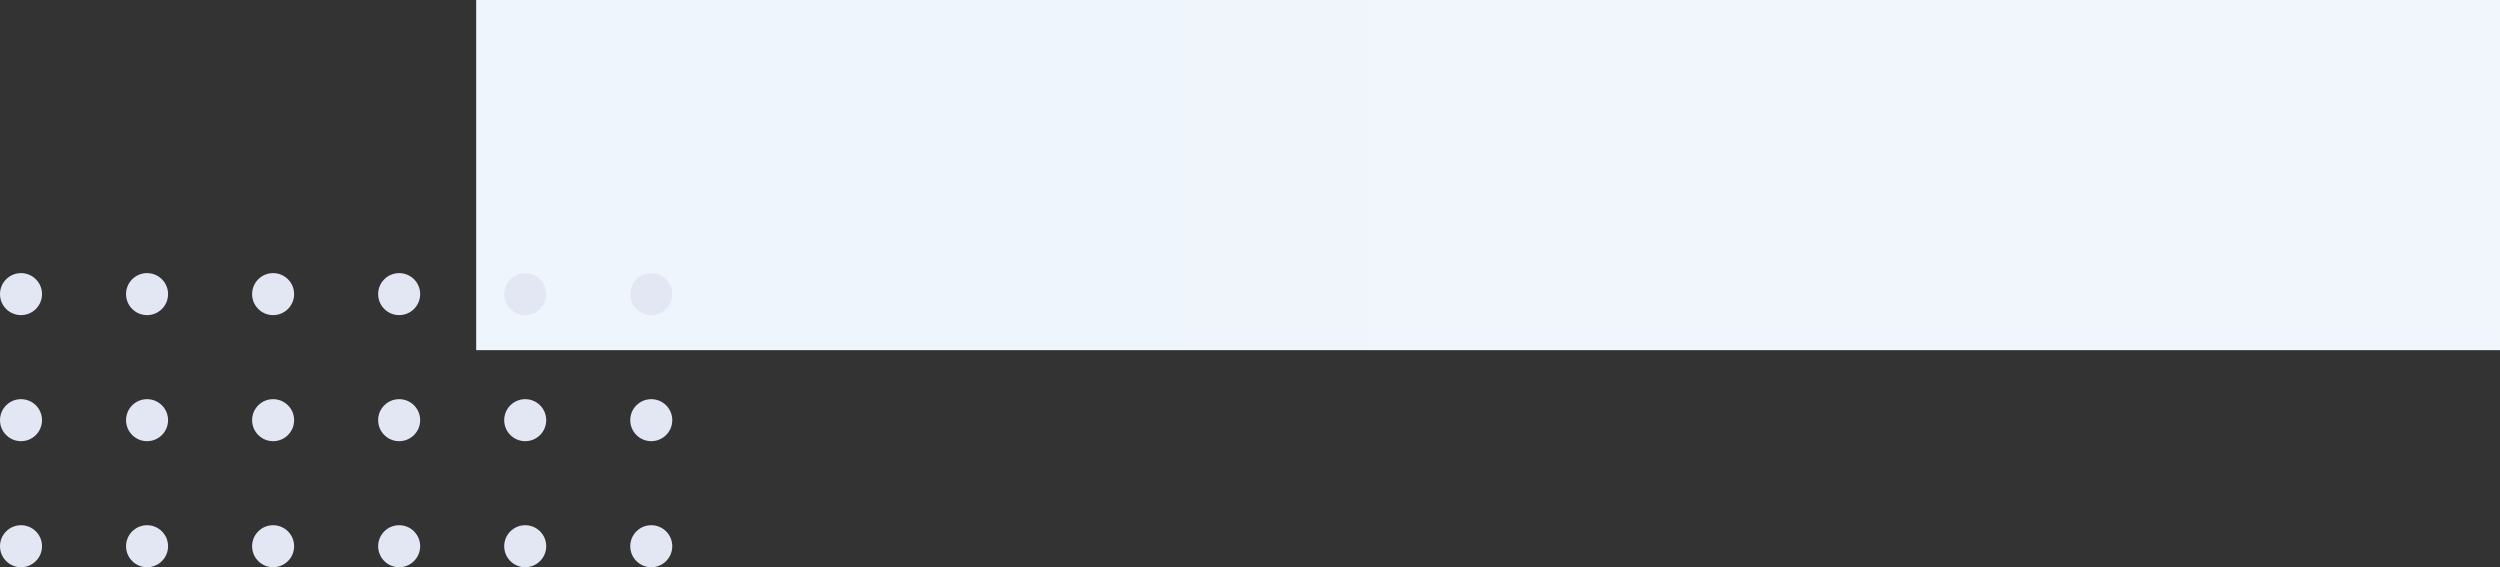 <svg width="357" height="81" viewBox="0 0 357 81" fill="none" xmlns="http://www.w3.org/2000/svg">
<rect x="0" y="0" width="357" height="81" fill="#333333" stroke="none"/>
<rect x="68" width="1140" height="50" fill="url(#paint0_linear_502_115)"/>
<circle cx="3" cy="78" r="3" fill="#E3E7F3"/>
<circle cx="57" cy="78" r="3" fill="#E3E7F3"/>
<circle cx="3" cy="60" r="3" fill="#E3E7F3"/>
<circle cx="57" cy="60" r="3" fill="#E3E7F3"/>
<circle cx="3" cy="42" r="3" fill="#E3E7F3"/>
<circle cx="57" cy="42" r="3" fill="#E3E7F3"/>
<circle cx="21" cy="78" r="3" fill="#E3E7F3"/>
<circle cx="75" cy="78" r="3" fill="#E3E7F3"/>
<circle cx="21" cy="60" r="3" fill="#E3E7F3"/>
<circle cx="75" cy="60" r="3" fill="#E3E7F3"/>
<circle cx="21" cy="42" r="3" fill="#E3E7F3"/>
<circle cx="75" cy="42" r="3" fill="#E3E7F3"/>
<circle cx="39" cy="78" r="3" fill="#E3E7F3"/>
<circle cx="93" cy="78" r="3" fill="#E3E7F3"/>
<circle cx="39" cy="60" r="3" fill="#E3E7F3"/>
<circle cx="93" cy="60" r="3" fill="#E3E7F3"/>
<circle cx="39" cy="42" r="3" fill="#E3E7F3"/>
<circle cx="93" cy="42" r="3" fill="#E3E7F3"/>
<defs>
<linearGradient id="paint0_linear_502_115" x1="-592.297" y1="25.301" x2="1208" y2="25.301" gradientUnits="userSpaceOnUse">
<stop stop-color="#EAF2FB"/>
<stop offset="1" stop-color="#F7FAFD"/>
</linearGradient>
</defs>
</svg>
